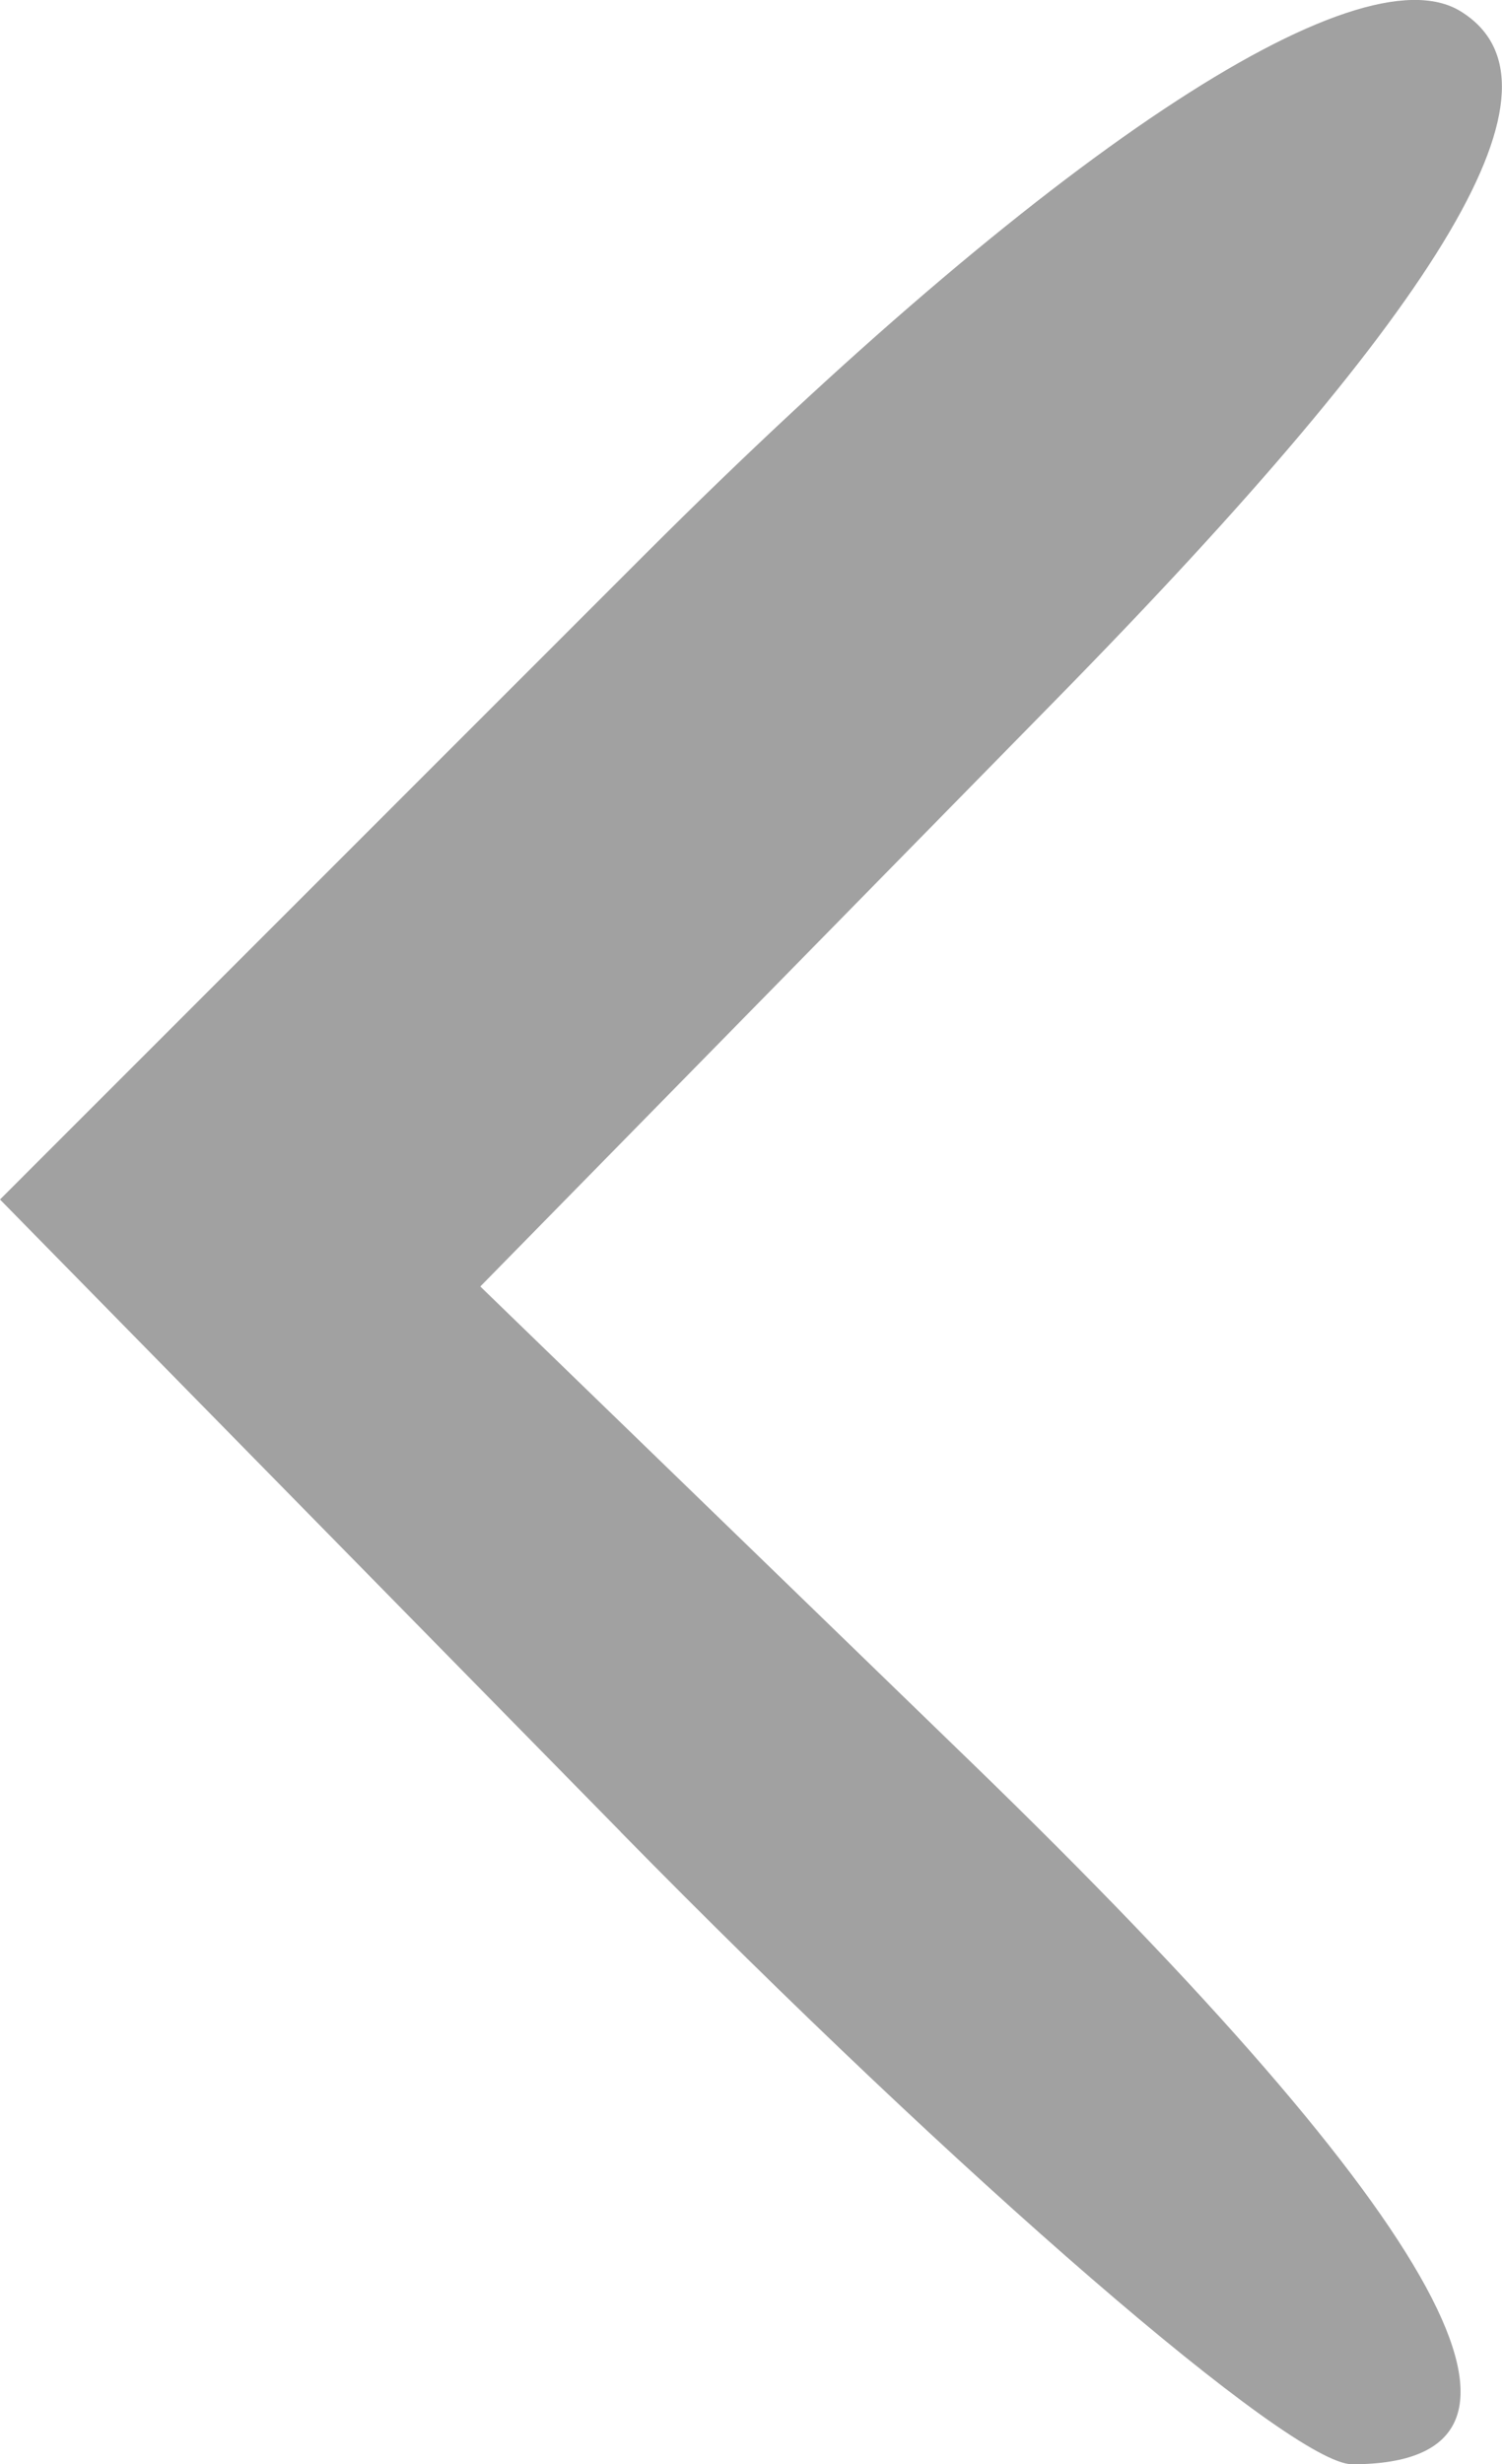 <?xml version="1.0" encoding="UTF-8" standalone="no"?>
<svg
   xmlns:dc="http://purl.org/dc/elements/1.1/"
   xmlns:cc="http://creativecommons.org/ns#"
   xmlns:rdf="http://www.w3.org/1999/02/22-rdf-syntax-ns#"
   xmlns:svg="http://www.w3.org/2000/svg"
   xmlns="http://www.w3.org/2000/svg"
   viewBox="0 0 10.723 17.592"
   height="17.592"
   width="10.723"
   id="svg2"
   version="1.1">
  <defs
     id="defs6" />
  <path
     id="path84"
     d="M 4.431,13.077 0,8.563 4.612,3.95 C 7.447,1.116 9.689,-0.376 10.428,0.081 11.256,0.593 10.352,2.129 7.53,5.004 L 3.429,9.184 6.937,12.584 c 3.41,3.305 4.334,5.008 2.716,5.008 -0.435,0 -2.786,-2.032 -5.222,-4.514 z"
     style="fill:#a1a1a1" />
</svg>
